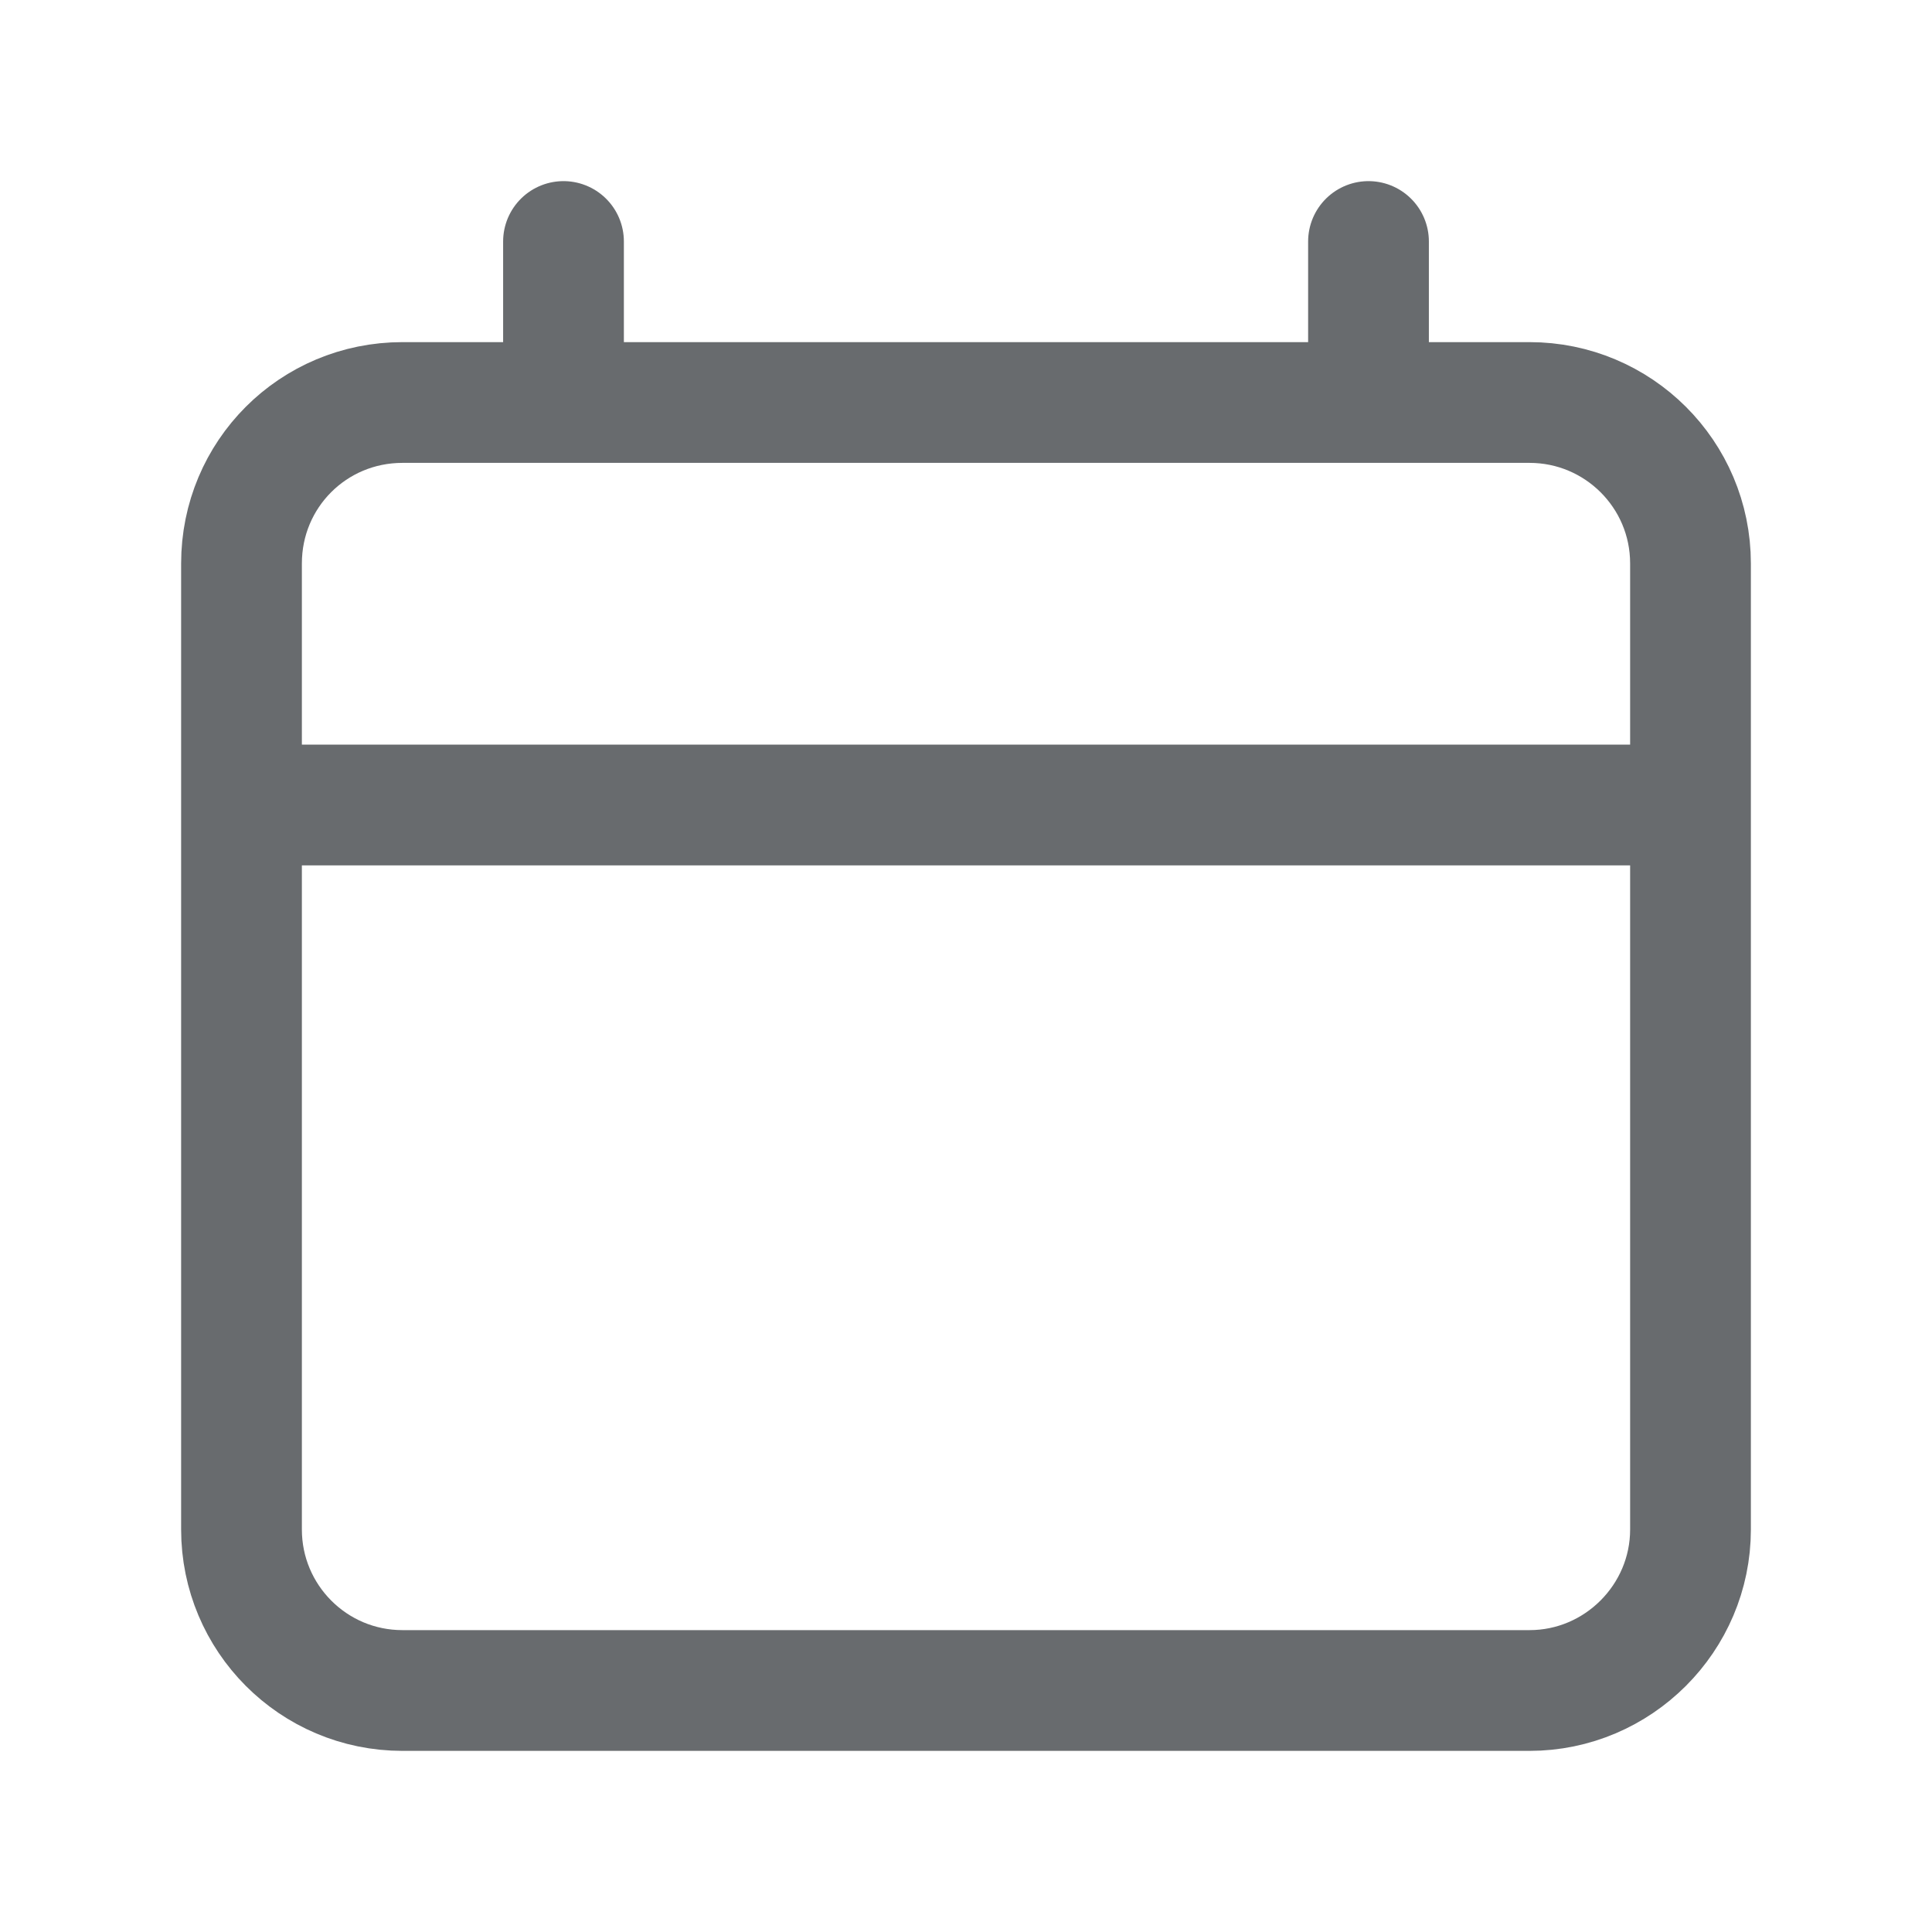 <svg width="24" height="24" viewBox="0 0 24 24" fill="none" xmlns="http://www.w3.org/2000/svg" xmlns:xlink="http://www.w3.org/1999/xlink">
	<desc>
			Created with Pixso.
	</desc>
	<defs/>
	<path id="icon" d="M5 21C3.89 21 3 20.1 3 19L3 10L3 7C3 5.89 3.89 5 5 5L7 5L17 5L19 5C20.1 5 21 5.89 21 7L21 10L21 19C21 20.1 20.1 21 19 21L5 21ZM7 5L7 3M17 5L17 3M3 10L21 10" stroke="#686B6E" stroke-opacity="1" stroke-width="1.5" stroke-linecap="round"/>
</svg>

